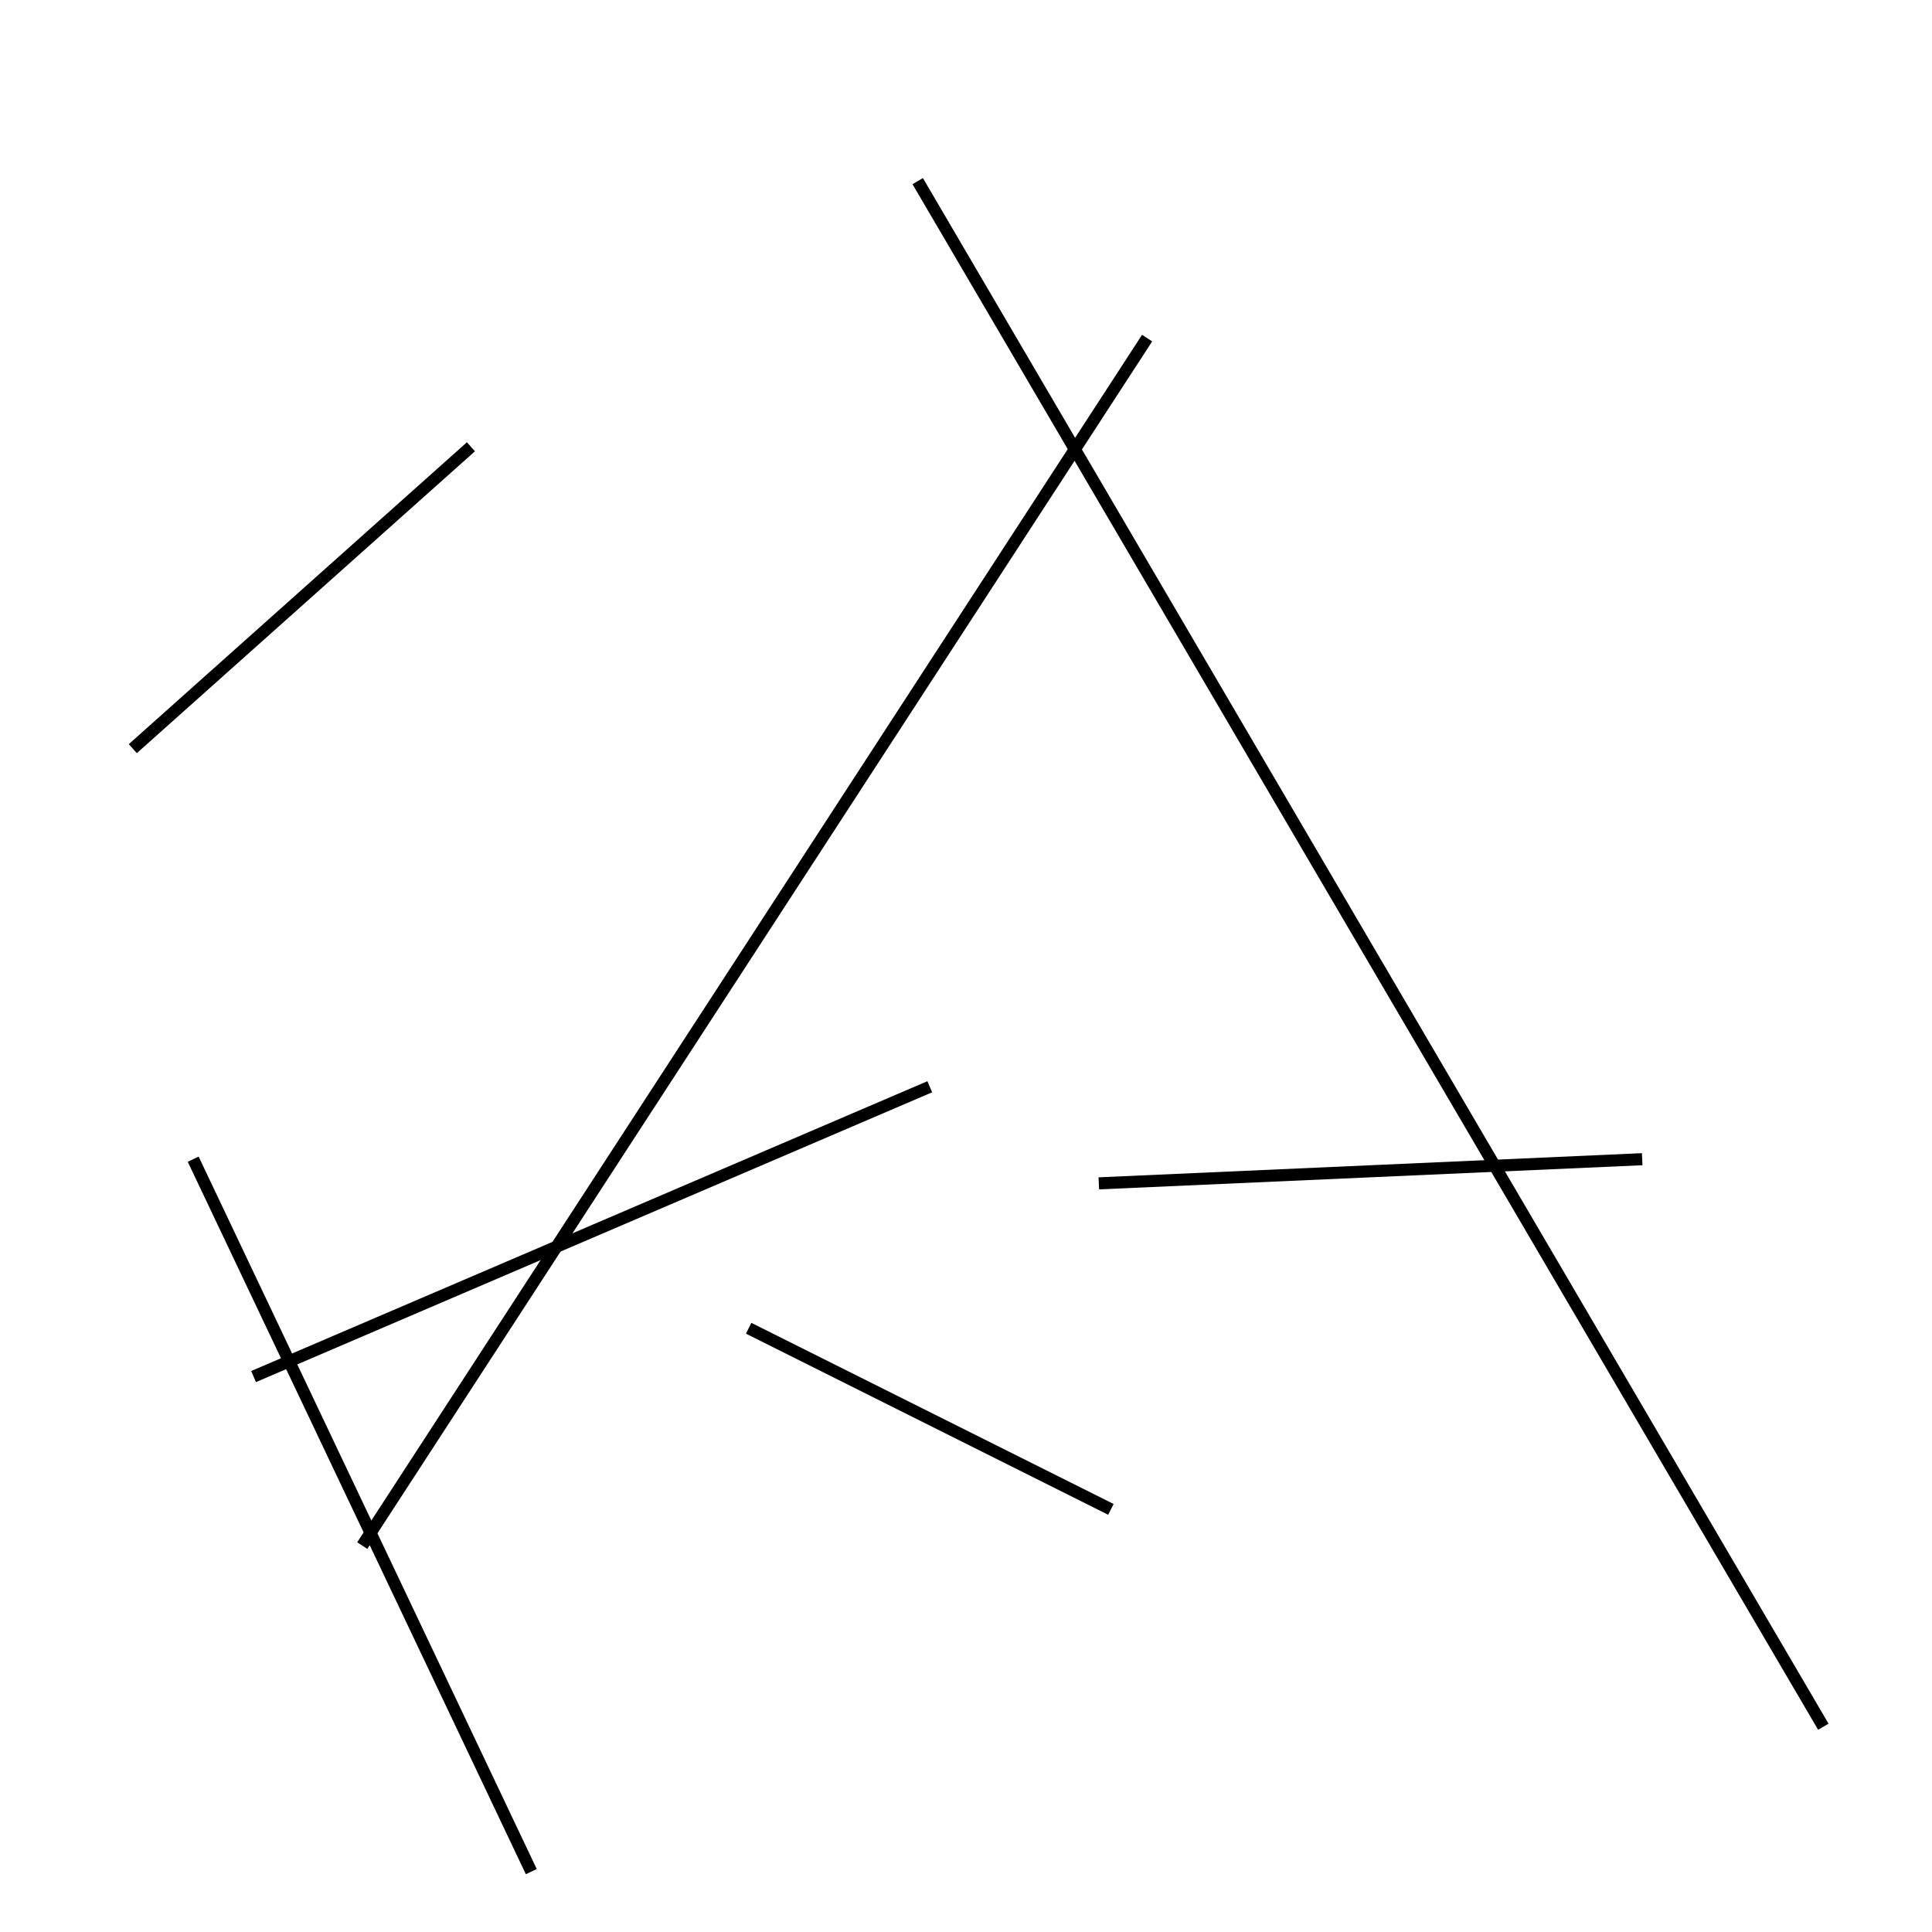 <?xml version="1.0" encoding="utf-8" ?>
<svg baseProfile="full" height="160" version="1.1" width="160" xmlns="http://www.w3.org/2000/svg" xmlns:ev="http://www.w3.org/2001/xml-events" xmlns:xlink="http://www.w3.org/1999/xlink"><defs /><line stroke="black" stroke-width="1" x1="77" x2="21" y1="90" y2="114" /><line stroke="black" stroke-width="1" x1="95" x2="30" y1="28" y2="128" /><line stroke="black" stroke-width="1" x1="16" x2="44" y1="96" y2="155" /><line stroke="black" stroke-width="1" x1="76" x2="151" y1="15" y2="143" /><line stroke="black" stroke-width="1" x1="136" x2="91" y1="96" y2="98" /><line stroke="black" stroke-width="1" x1="39" x2="11" y1="37" y2="62" /><line stroke="black" stroke-width="1" x1="62" x2="92" y1="110" y2="125" /></svg>
